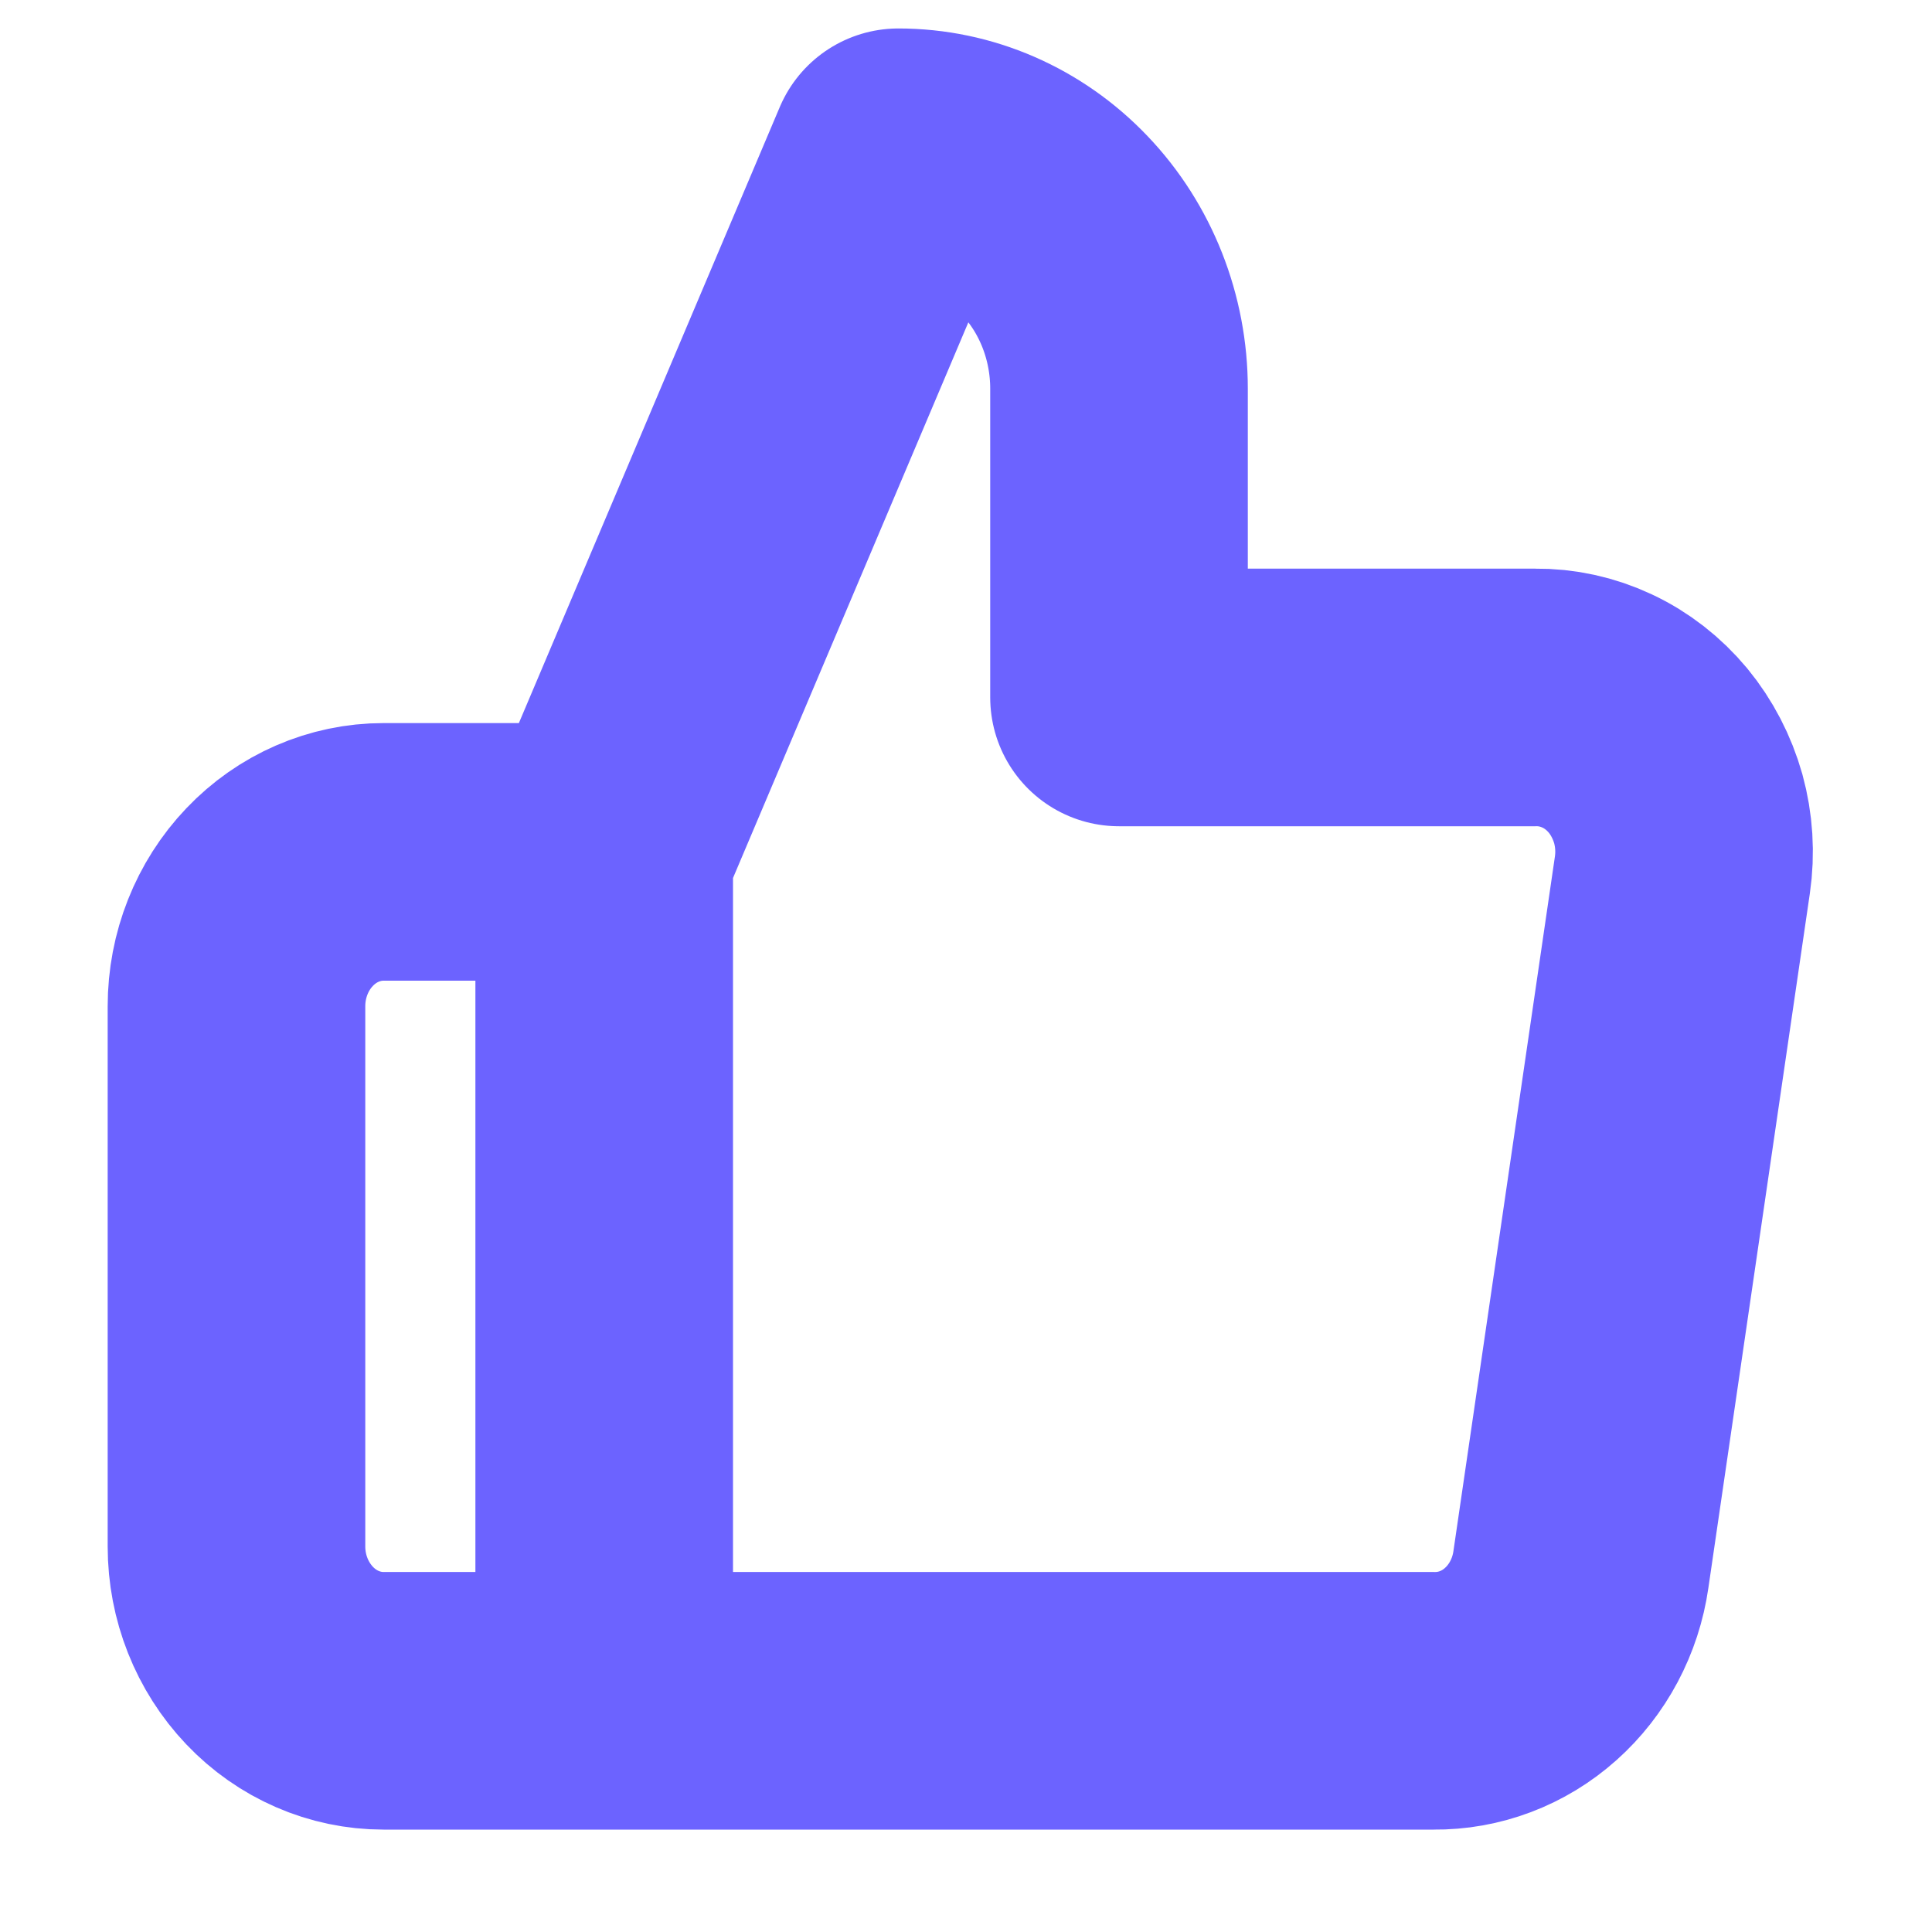 <svg width="15" height="15" viewBox="0 0 15 15" fill="none" xmlns="http://www.w3.org/2000/svg">
<g clip-path="url(#clip0)">
<path d="M4.691 13.205H2.978C2.676 13.205 2.385 13.079 2.171 12.854C1.957 12.629 1.836 12.325 1.836 12.007V7.812C1.836 7.494 1.957 7.189 2.171 6.965C2.385 6.74 2.676 6.614 2.978 6.614H4.691M8.688 5.415V3.018C8.688 2.542 8.508 2.084 8.186 1.747C7.865 1.41 7.43 1.221 6.975 1.221L4.691 6.614V13.205H11.132C11.407 13.208 11.675 13.107 11.884 12.92C12.094 12.733 12.233 12.472 12.274 12.186L13.062 6.793C13.087 6.622 13.076 6.446 13.03 6.279C12.983 6.113 12.903 5.958 12.795 5.827C12.686 5.696 12.552 5.591 12.4 5.52C12.249 5.449 12.085 5.413 11.92 5.415H8.688Z" stroke="#6C63FF" stroke-width="2" stroke-linecap="round" stroke-linejoin="round"/>
</g>
<defs>
<clipPath id="clip0">
<rect x="0.694" y="0.022" width="13.704" height="14.381" fill="white"/>
</clipPath>
</defs>
</svg>
